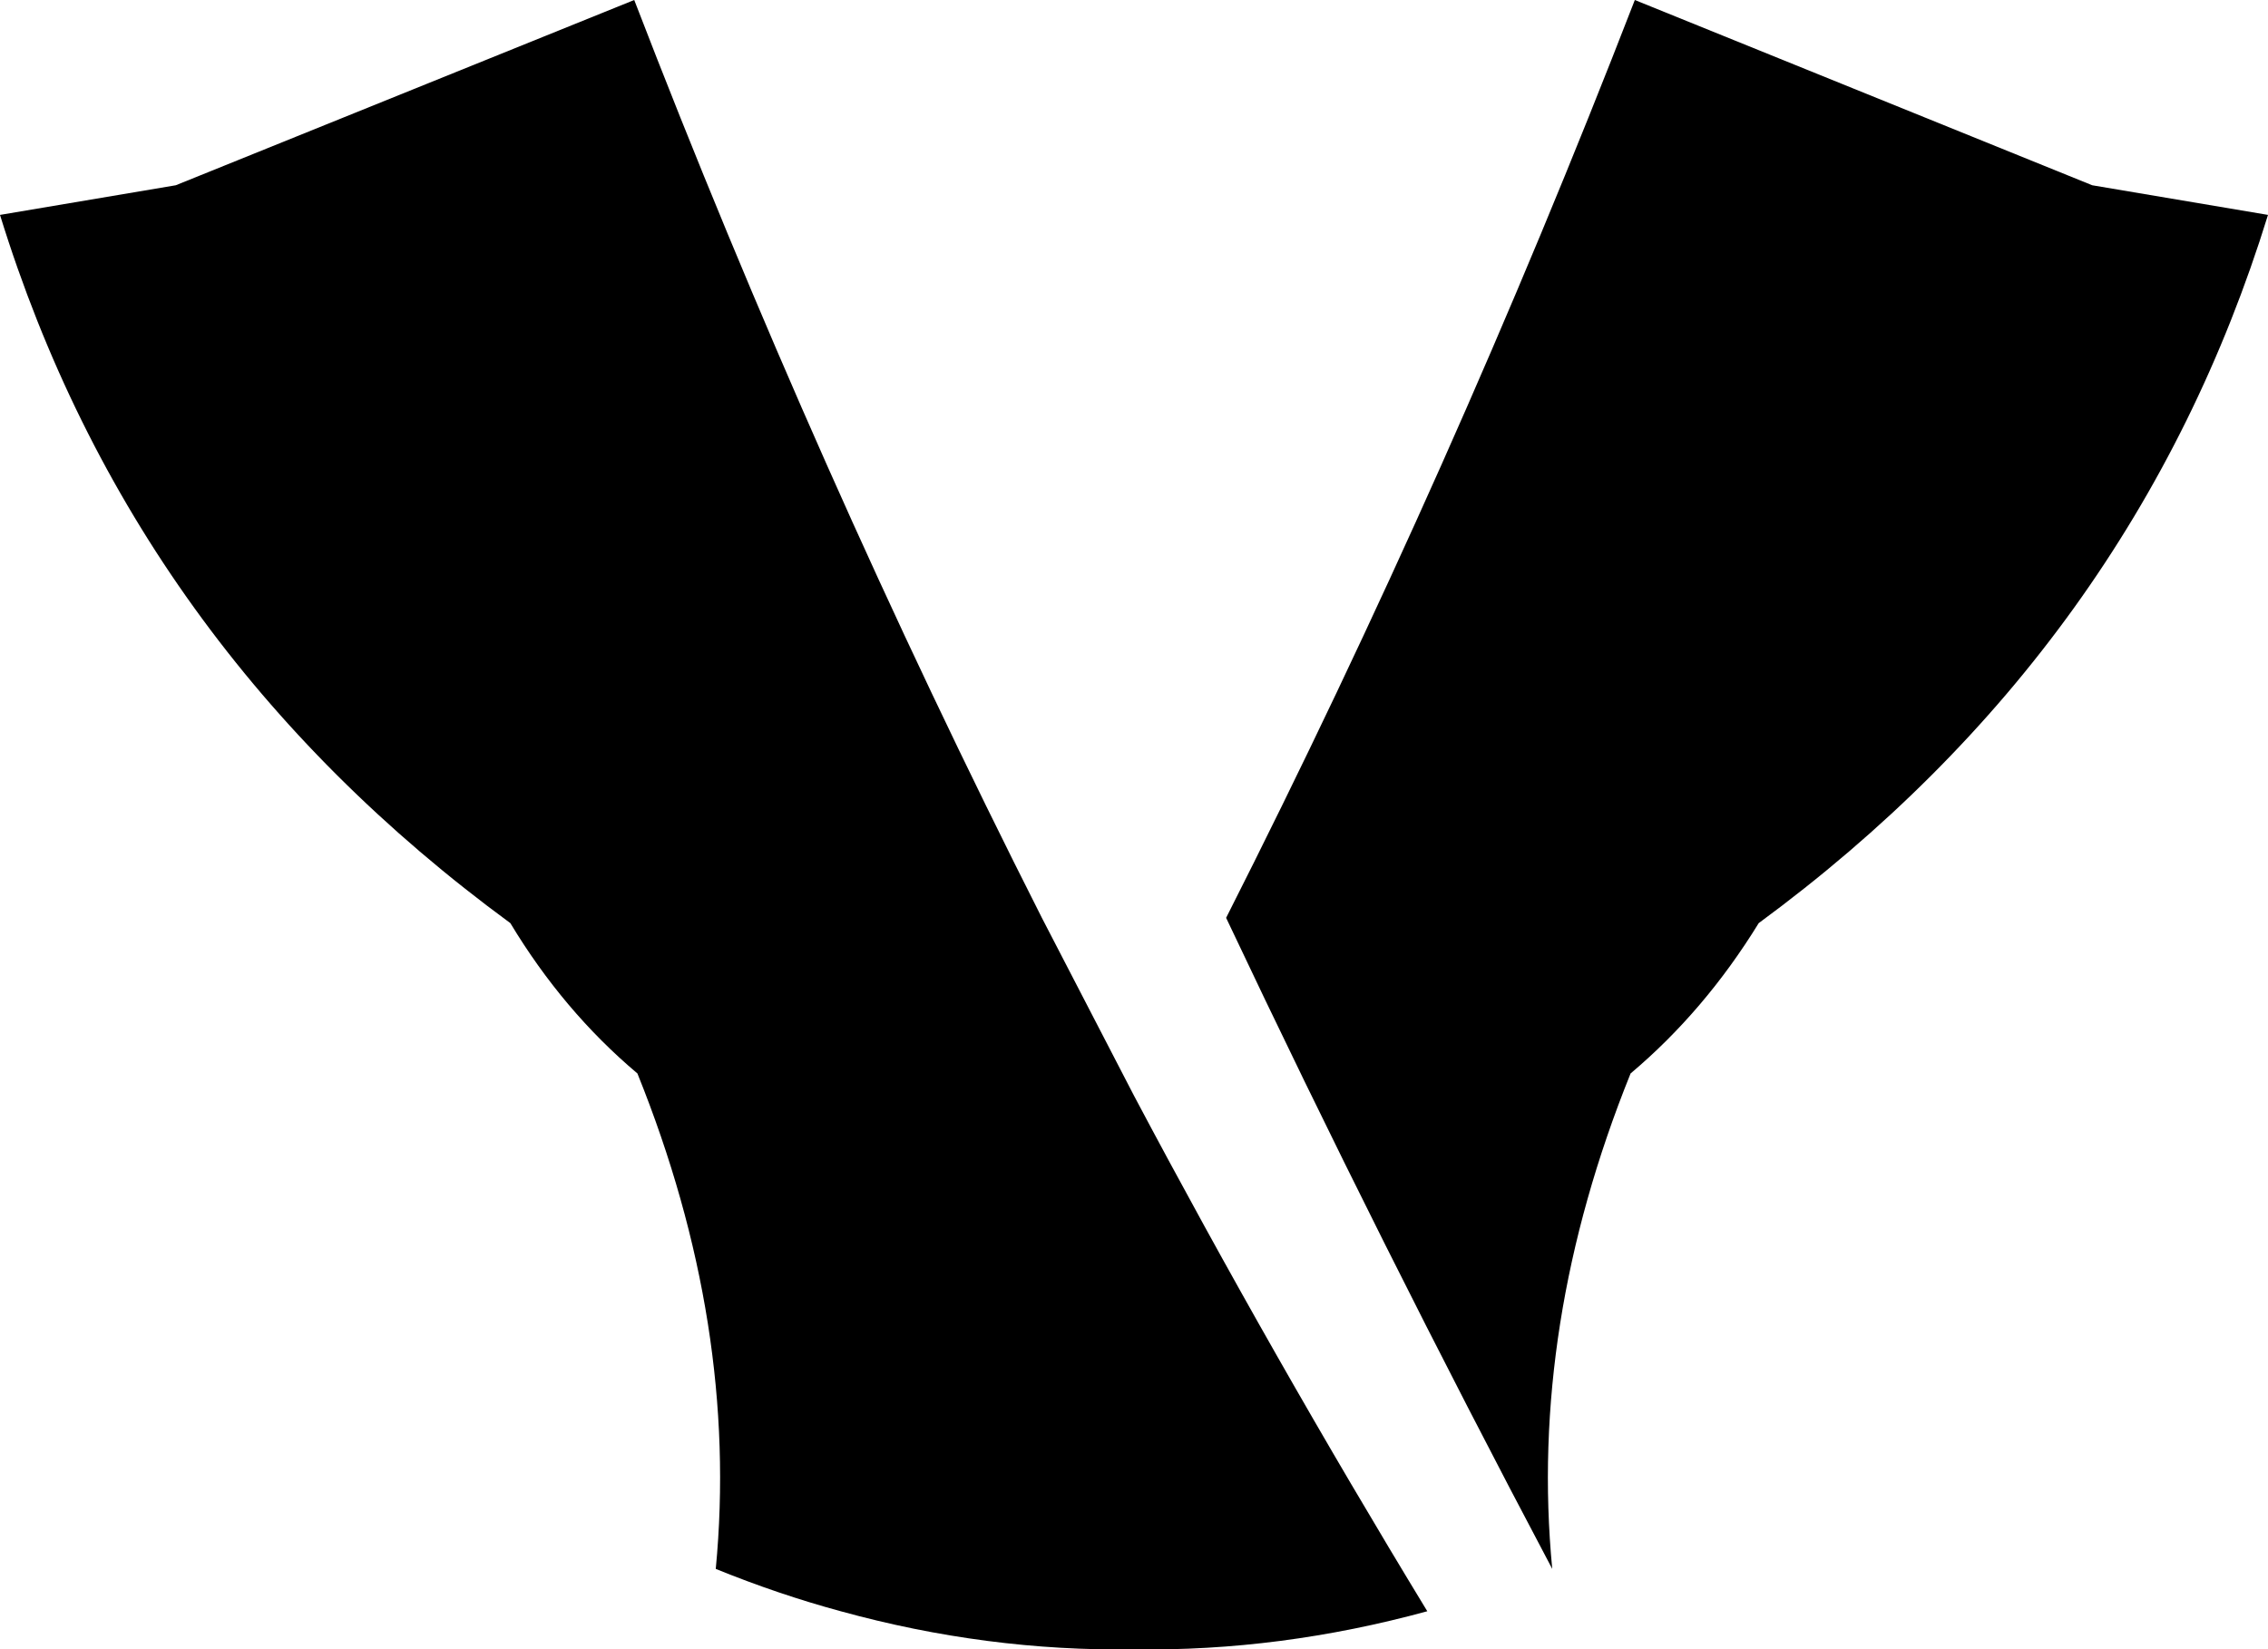 <?xml version="1.0" encoding="UTF-8" standalone="no"?>
<svg xmlns:xlink="http://www.w3.org/1999/xlink" height="77.9px" width="107.1px" xmlns="http://www.w3.org/2000/svg">
  <g transform="matrix(1.0, 0.0, 0.0, 1.0, -346.3, -234.4)">
    <path d="M445.1 243.15 L453.4 244.55 Q447.1 264.95 429.35 278.0 426.8 282.15 423.3 285.1 418.5 297.0 419.6 308.5 411.5 293.2 404.2 277.75 414.9 256.6 423.5 234.4 L445.1 243.15 M354.6 243.15 L376.25 234.4 Q384.8 256.6 395.5 277.75 L399.85 286.15 Q406.4 298.5 413.7 310.5 406.75 312.4 399.85 312.3 392.9 312.4 386.0 310.5 383.05 309.7 380.1 308.5 381.2 297.0 376.4 285.1 372.9 282.15 370.4 278.0 352.6 264.95 346.3 244.55 L354.6 243.15" fill="#000000" fill-rule="evenodd" stroke="none"/>
  </g>
</svg>
